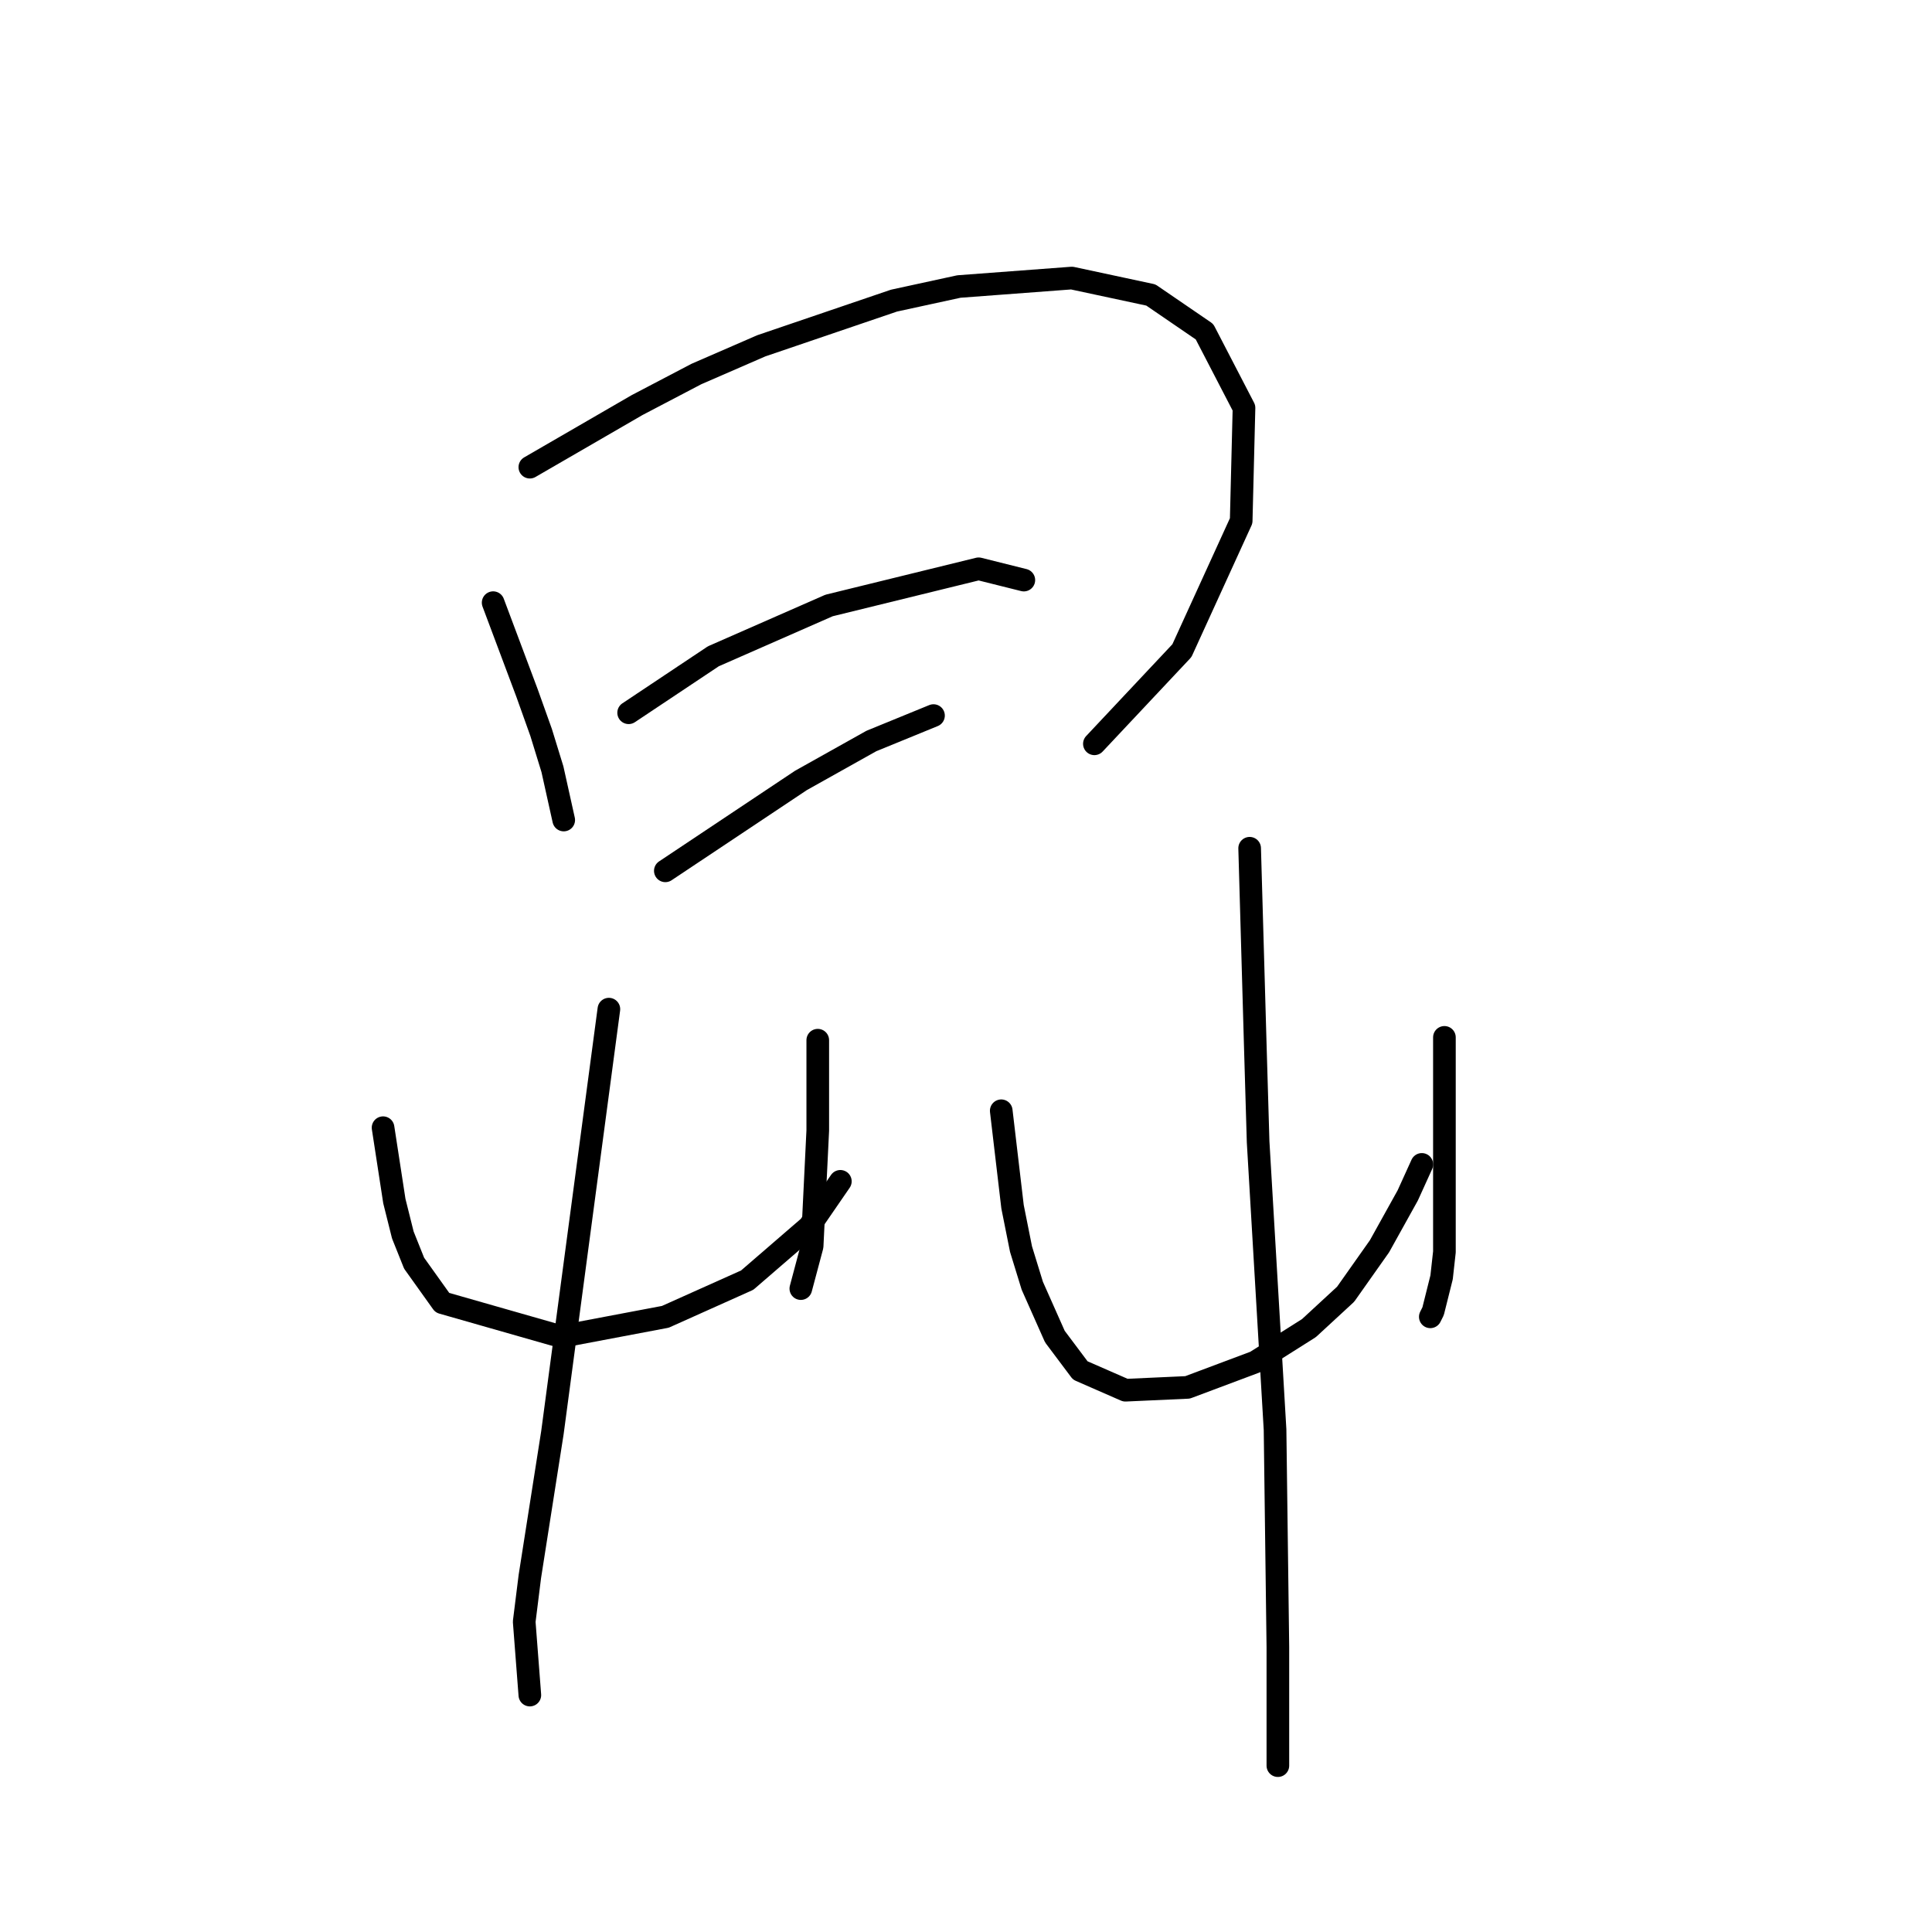 <?xml version="1.0" standalone="no"?>
    <svg width="256" height="256" xmlns="http://www.w3.org/2000/svg" version="1.1">
    <polyline stroke="black" stroke-width="3" stroke-linecap="round" fill="transparent" stroke-linejoin="round" points="65.345 79.856 67.589 85.841 69.833 91.825 71.703 97.062 73.2 101.924 74.696 108.657 74.696 108.657 " />
        <polyline stroke="black" stroke-width="3" stroke-linecap="round" fill="transparent" stroke-linejoin="round" points="70.207 61.903 77.314 57.789 84.42 53.674 92.275 49.56 100.878 45.82 118.457 39.835 127.06 37.965 142.021 36.843 152.494 39.087 159.601 43.95 164.837 54.048 164.463 69.01 156.608 86.215 145.013 98.558 145.013 98.558 " />
        <polyline stroke="black" stroke-width="3" stroke-linecap="round" fill="transparent" stroke-linejoin="round" points="83.298 94.444 88.909 90.703 94.519 86.963 109.854 80.23 129.678 75.368 135.663 76.864 135.663 76.864 " />
        <polyline stroke="black" stroke-width="3" stroke-linecap="round" fill="transparent" stroke-linejoin="round" points="88.161 115.389 97.137 109.405 106.114 103.42 115.465 98.184 123.694 94.818 123.694 94.818 " />
        <polyline stroke="black" stroke-width="3" stroke-linecap="round" fill="transparent" stroke-linejoin="round" points="50.758 149.426 51.506 154.289 52.254 159.151 53.376 163.639 54.872 167.38 58.612 172.616 74.322 177.104 88.161 174.486 99.008 169.624 107.236 162.517 111.351 156.533 111.351 156.533 " />
        <polyline stroke="black" stroke-width="3" stroke-linecap="round" fill="transparent" stroke-linejoin="round" points="108.358 137.831 108.358 143.816 108.358 149.8 107.61 165.135 106.114 170.746 106.114 170.746 " />
        <polyline stroke="black" stroke-width="3" stroke-linecap="round" fill="transparent" stroke-linejoin="round" points="80.68 133.717 76.94 161.769 73.2 189.822 70.207 208.897 69.459 214.882 70.207 224.606 70.207 224.606 " />
        <polyline stroke="black" stroke-width="3" stroke-linecap="round" fill="transparent" stroke-linejoin="round" points="132.67 147.182 133.418 153.541 134.167 159.899 135.289 165.51 136.785 170.372 139.777 177.104 143.143 181.593 149.128 184.211 157.356 183.837 166.333 180.471 173.44 175.982 178.302 171.494 182.791 165.135 186.531 158.403 188.401 154.289 188.401 154.289 " />
        <polyline stroke="black" stroke-width="3" stroke-linecap="round" fill="transparent" stroke-linejoin="round" points="191.393 137.457 191.393 143.442 191.393 149.426 191.393 155.785 191.393 165.884 191.019 169.25 189.897 173.738 189.523 174.486 189.523 174.486 " />
        <polyline stroke="black" stroke-width="3" stroke-linecap="round" fill="transparent" stroke-linejoin="round" points="165.585 112.397 165.959 125.488 166.333 138.579 166.707 151.296 168.951 189.447 169.325 218.248 169.325 233.957 169.325 233.957 " />
        </svg>